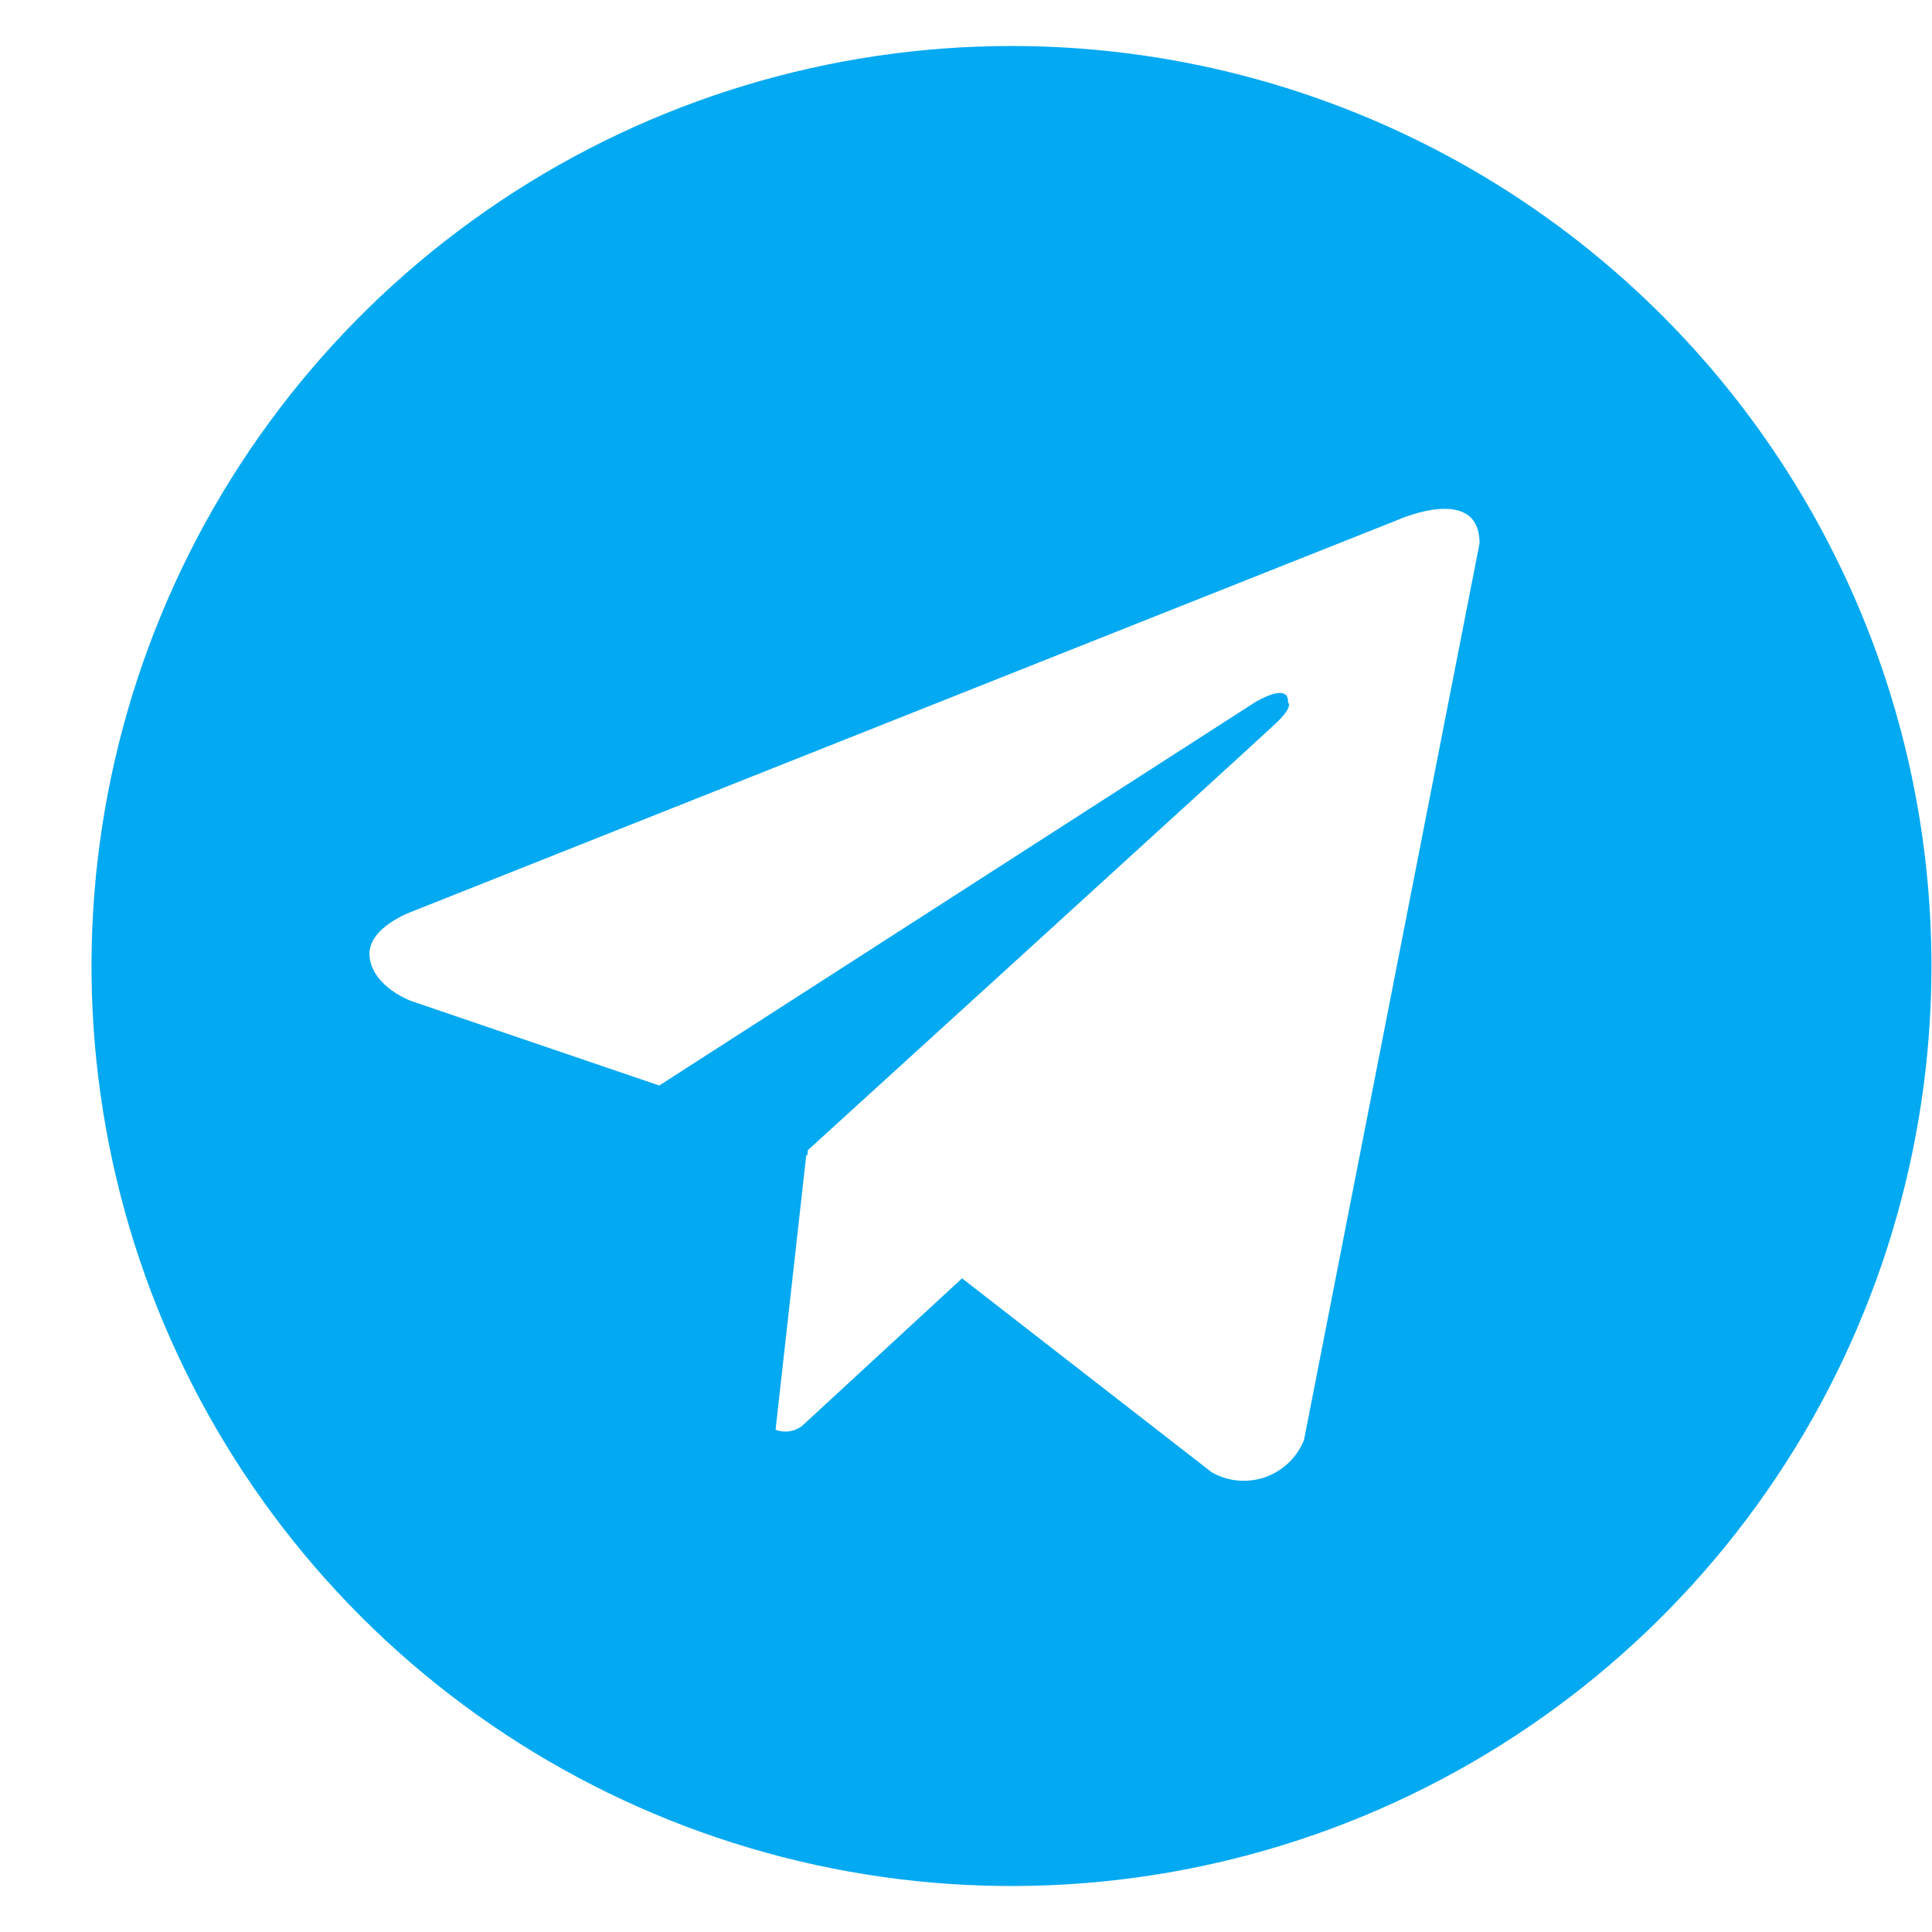 <svg width="19" height="19" viewBox="0 0 21 20" fill="none" xmlns="http://www.w3.org/2000/svg">
<path d="M10.994 3.44539e-08C9.017 3.44539e-08 7.083 0.586 5.439 1.685C3.794 2.784 2.512 4.346 1.756 6.173C0.999 8 0.801 10.011 1.187 11.951C1.572 13.891 2.525 15.672 3.923 17.071C5.322 18.47 7.104 19.422 9.043 19.808C10.983 20.194 12.994 19.996 14.821 19.239C16.648 18.482 18.21 17.2 19.309 15.556C20.408 13.911 20.994 11.978 20.994 10C20.994 8.687 20.736 7.386 20.233 6.173C19.731 4.96 18.994 3.857 18.066 2.929C17.137 2 16.035 1.263 14.821 0.761C13.608 0.258 12.308 -0 10.994 3.44539e-08ZM14.174 15.152C14.136 15.246 14.079 15.33 14.007 15.4C13.934 15.469 13.848 15.522 13.753 15.556C13.658 15.589 13.557 15.601 13.457 15.593C13.357 15.584 13.259 15.553 13.172 15.504L10.457 13.395L8.715 15.002C8.674 15.032 8.627 15.051 8.577 15.058C8.528 15.065 8.477 15.059 8.43 15.041L8.764 12.053L8.775 12.061L8.781 12.002C8.781 12.002 13.666 7.554 13.865 7.365C14.067 7.176 14 7.135 14 7.135C14.012 6.904 13.639 7.135 13.639 7.135L7.166 11.299L4.471 10.381C4.471 10.381 4.057 10.232 4.018 9.906C3.977 9.582 4.484 9.406 4.484 9.406L15.201 5.148C15.201 5.148 16.082 4.756 16.082 5.406L14.174 15.152Z" fill="#03A9F1"/>
</svg>